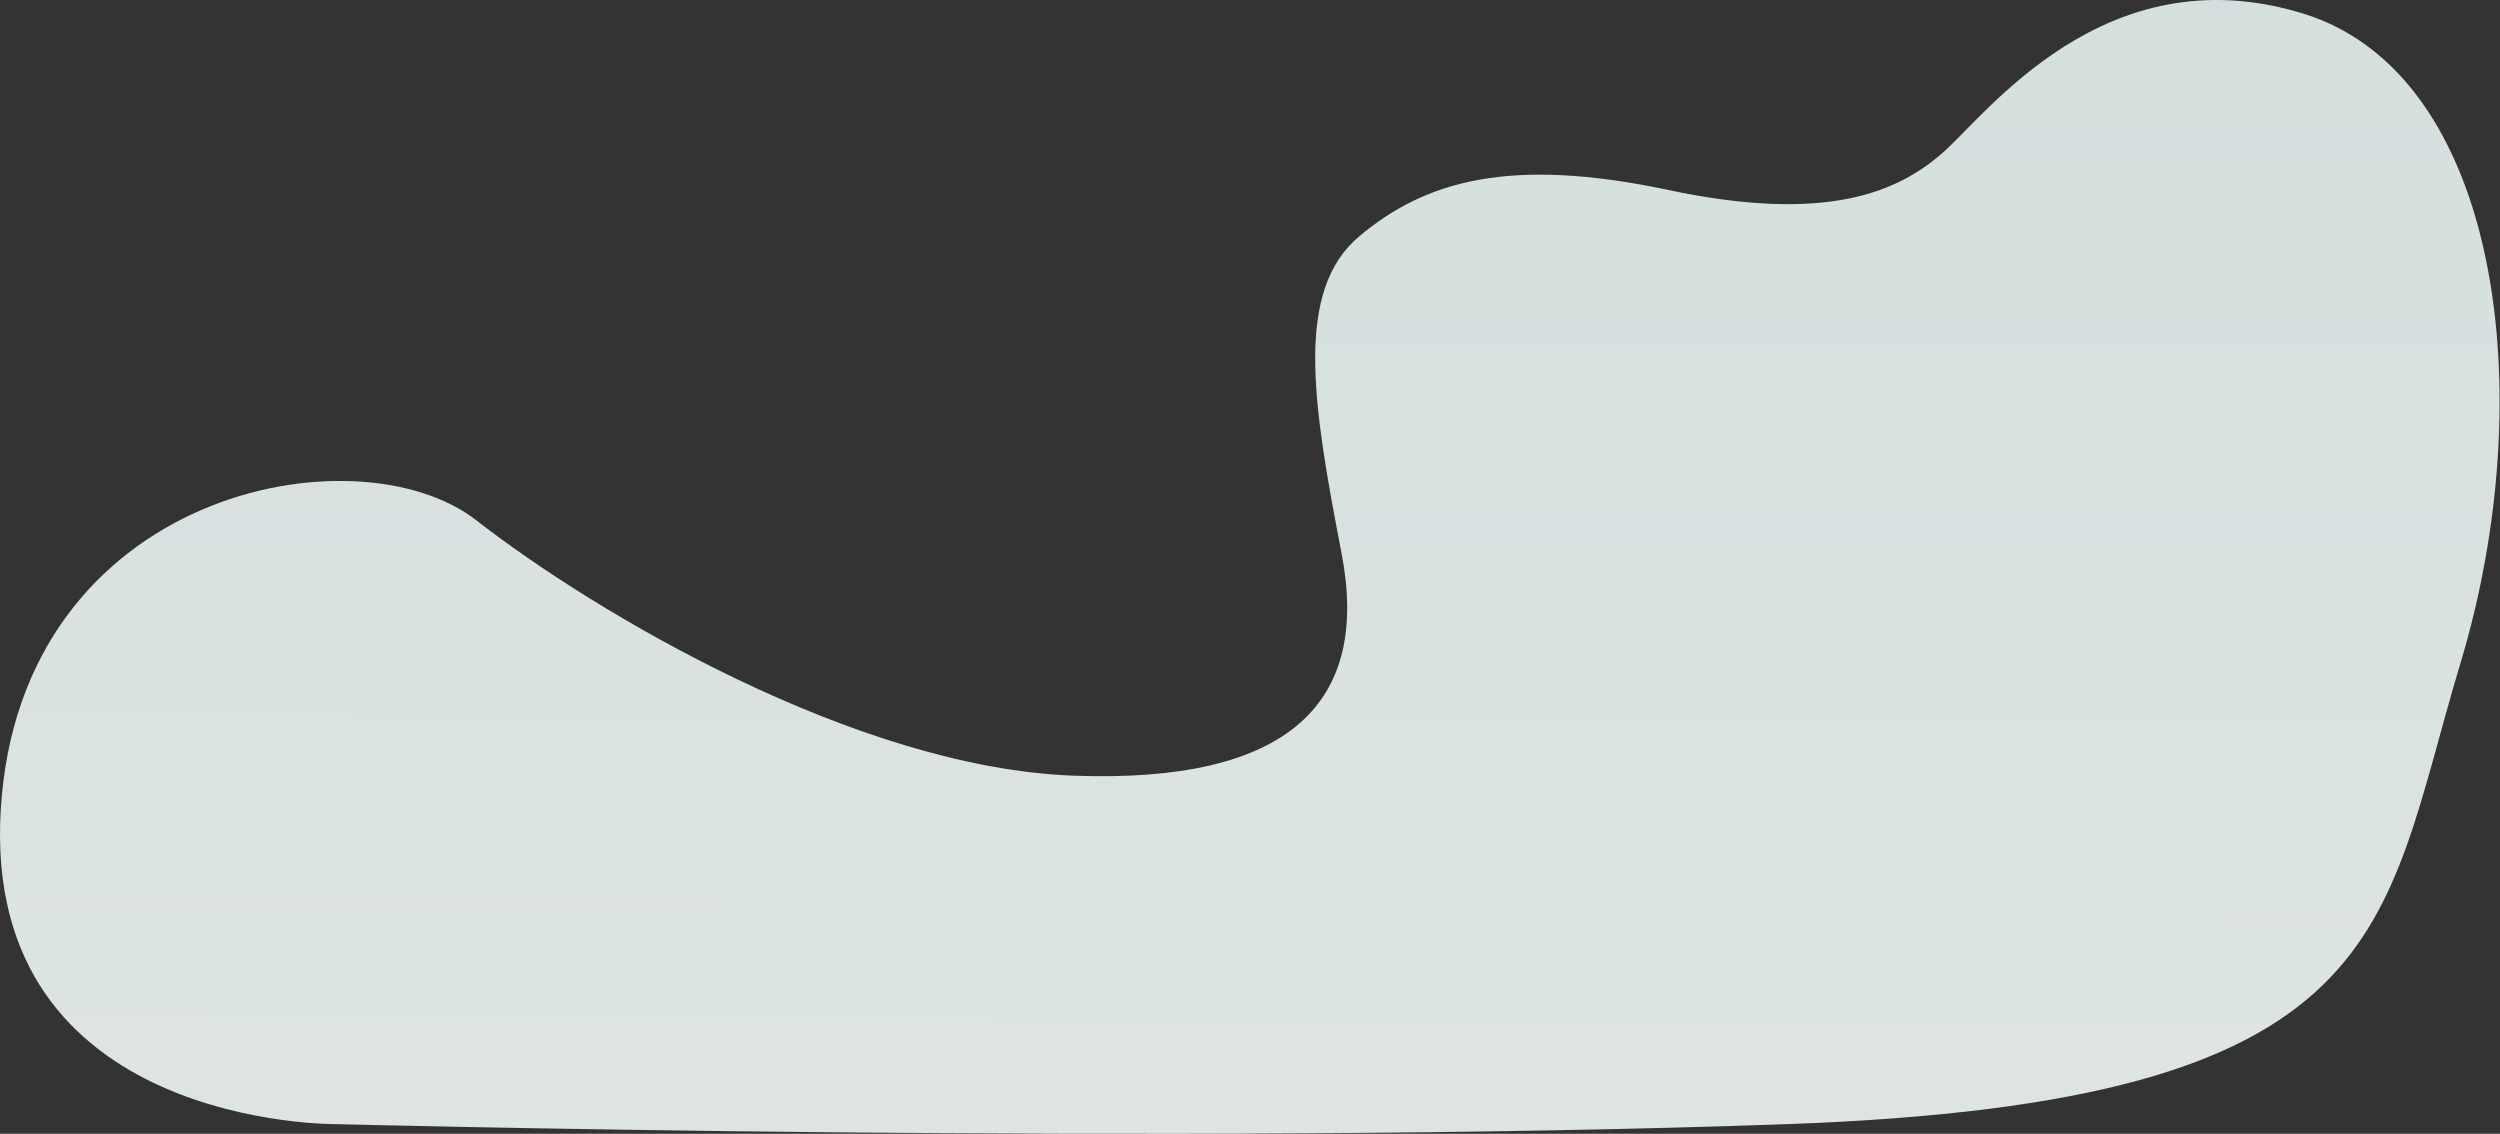 <svg width="2066" height="937" viewBox="0 0 2066 937" fill="none" xmlns="http://www.w3.org/2000/svg">
<rect x="0" y="0" width="2066" height="937" fill="#333333" stroke="none"/>
<path d="M393.63 429.993C492.63 506.993 707.88 634.243 886.63 640.993C1065.38 647.743 1132.63 580.993 1108.63 456.993C1084.63 332.993 1069.63 239.993 1123.63 194.993C1177.63 149.993 1246.63 128.993 1378.63 156.993C1510.63 184.993 1568.63 157.993 1604.63 126.993C1640.63 95.993 1738.63 -39.007 1902.63 10.993C2066.63 60.993 2100.08 326.508 2033.42 547.72C1966.75 768.932 1980.63 910.993 1476.63 928.993C972.63 946.993 278.63 928.993 278.63 928.993C278.63 928.993 -15.37 932.993 0.63 668.993C16.63 404.993 294.63 352.993 393.63 429.993Z" fill="url(#paint0_linear_2_3)"/>
<defs>
<linearGradient id="paint0_linear_2_3" x1="1020.44" y1="889.206" x2="1022.99" y2="-119.023" gradientUnits="userSpaceOnUse">
<stop stop-color="#F0F8F7" stop-opacity="0.9"/>
<stop offset="0.585" stop-color="#E9F4F3" stop-opacity="0.9"/>
<stop offset="1" stop-color="#E4F1F0" stop-opacity="0.9"/>
</linearGradient>
</defs>
</svg>
